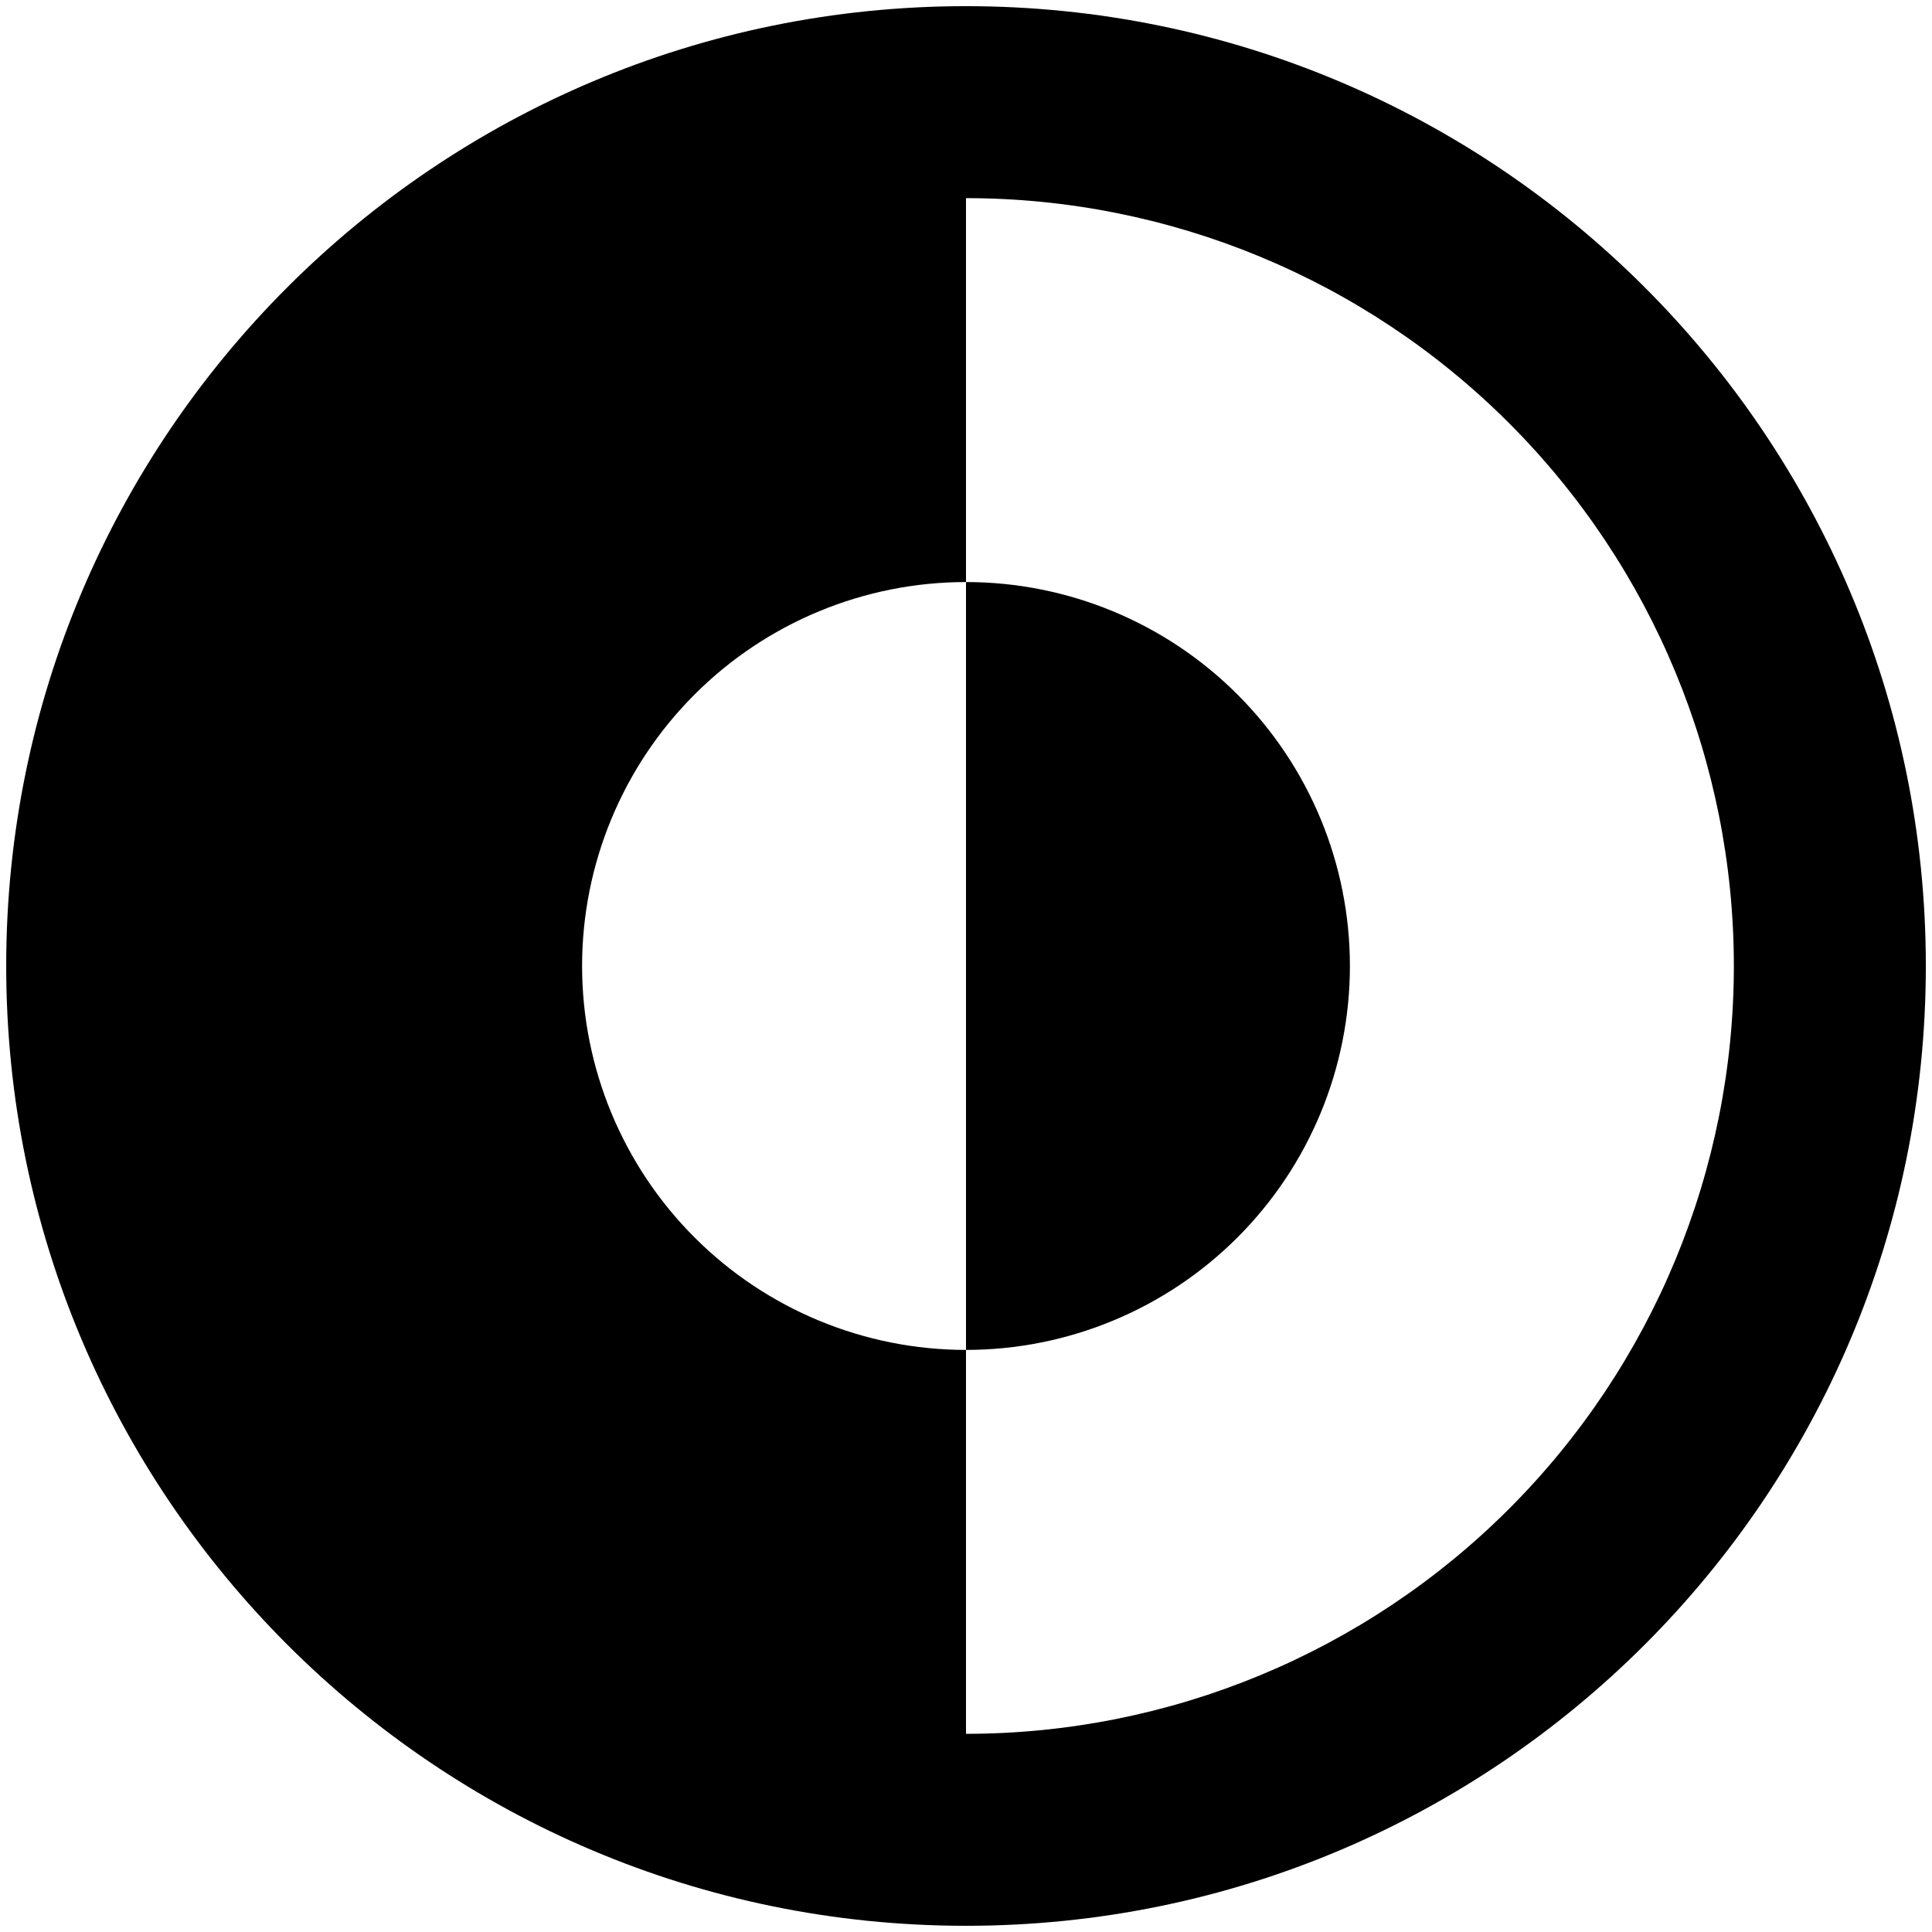 <svg
className='theme-svg' 
width="52" height="52" viewBox="0 0 52 52" fill="none" xmlns="http://www.w3.org/2000/svg">
<path d="M26 36.333C28.741 36.333 31.369 35.244 33.307 33.306C35.245 31.368 36.333 28.74 36.333 25.999C36.333 23.259 35.245 20.631 33.307 18.693C31.369 16.755 28.741 15.666 26 15.666V36.333Z" fill="black"/>
<path fill-rule="evenodd" clip-rule="evenodd" d="M26 0.166C11.733 0.166 0.167 11.732 0.167 25.999C0.167 40.267 11.733 51.833 26 51.833C40.268 51.833 51.834 40.267 51.834 25.999C51.834 11.732 40.268 0.166 26 0.166ZM26 5.333V15.666C23.26 15.666 20.631 16.755 18.694 18.693C16.756 20.631 15.667 23.259 15.667 25.999C15.667 28.74 16.756 31.368 18.694 33.306C20.631 35.244 23.26 36.333 26 36.333V46.666C31.482 46.666 36.738 44.489 40.614 40.613C44.49 36.737 46.667 31.48 46.667 25.999C46.667 20.518 44.49 15.262 40.614 11.386C36.738 7.51 31.482 5.333 26 5.333Z" fill="black"/>
</svg>
